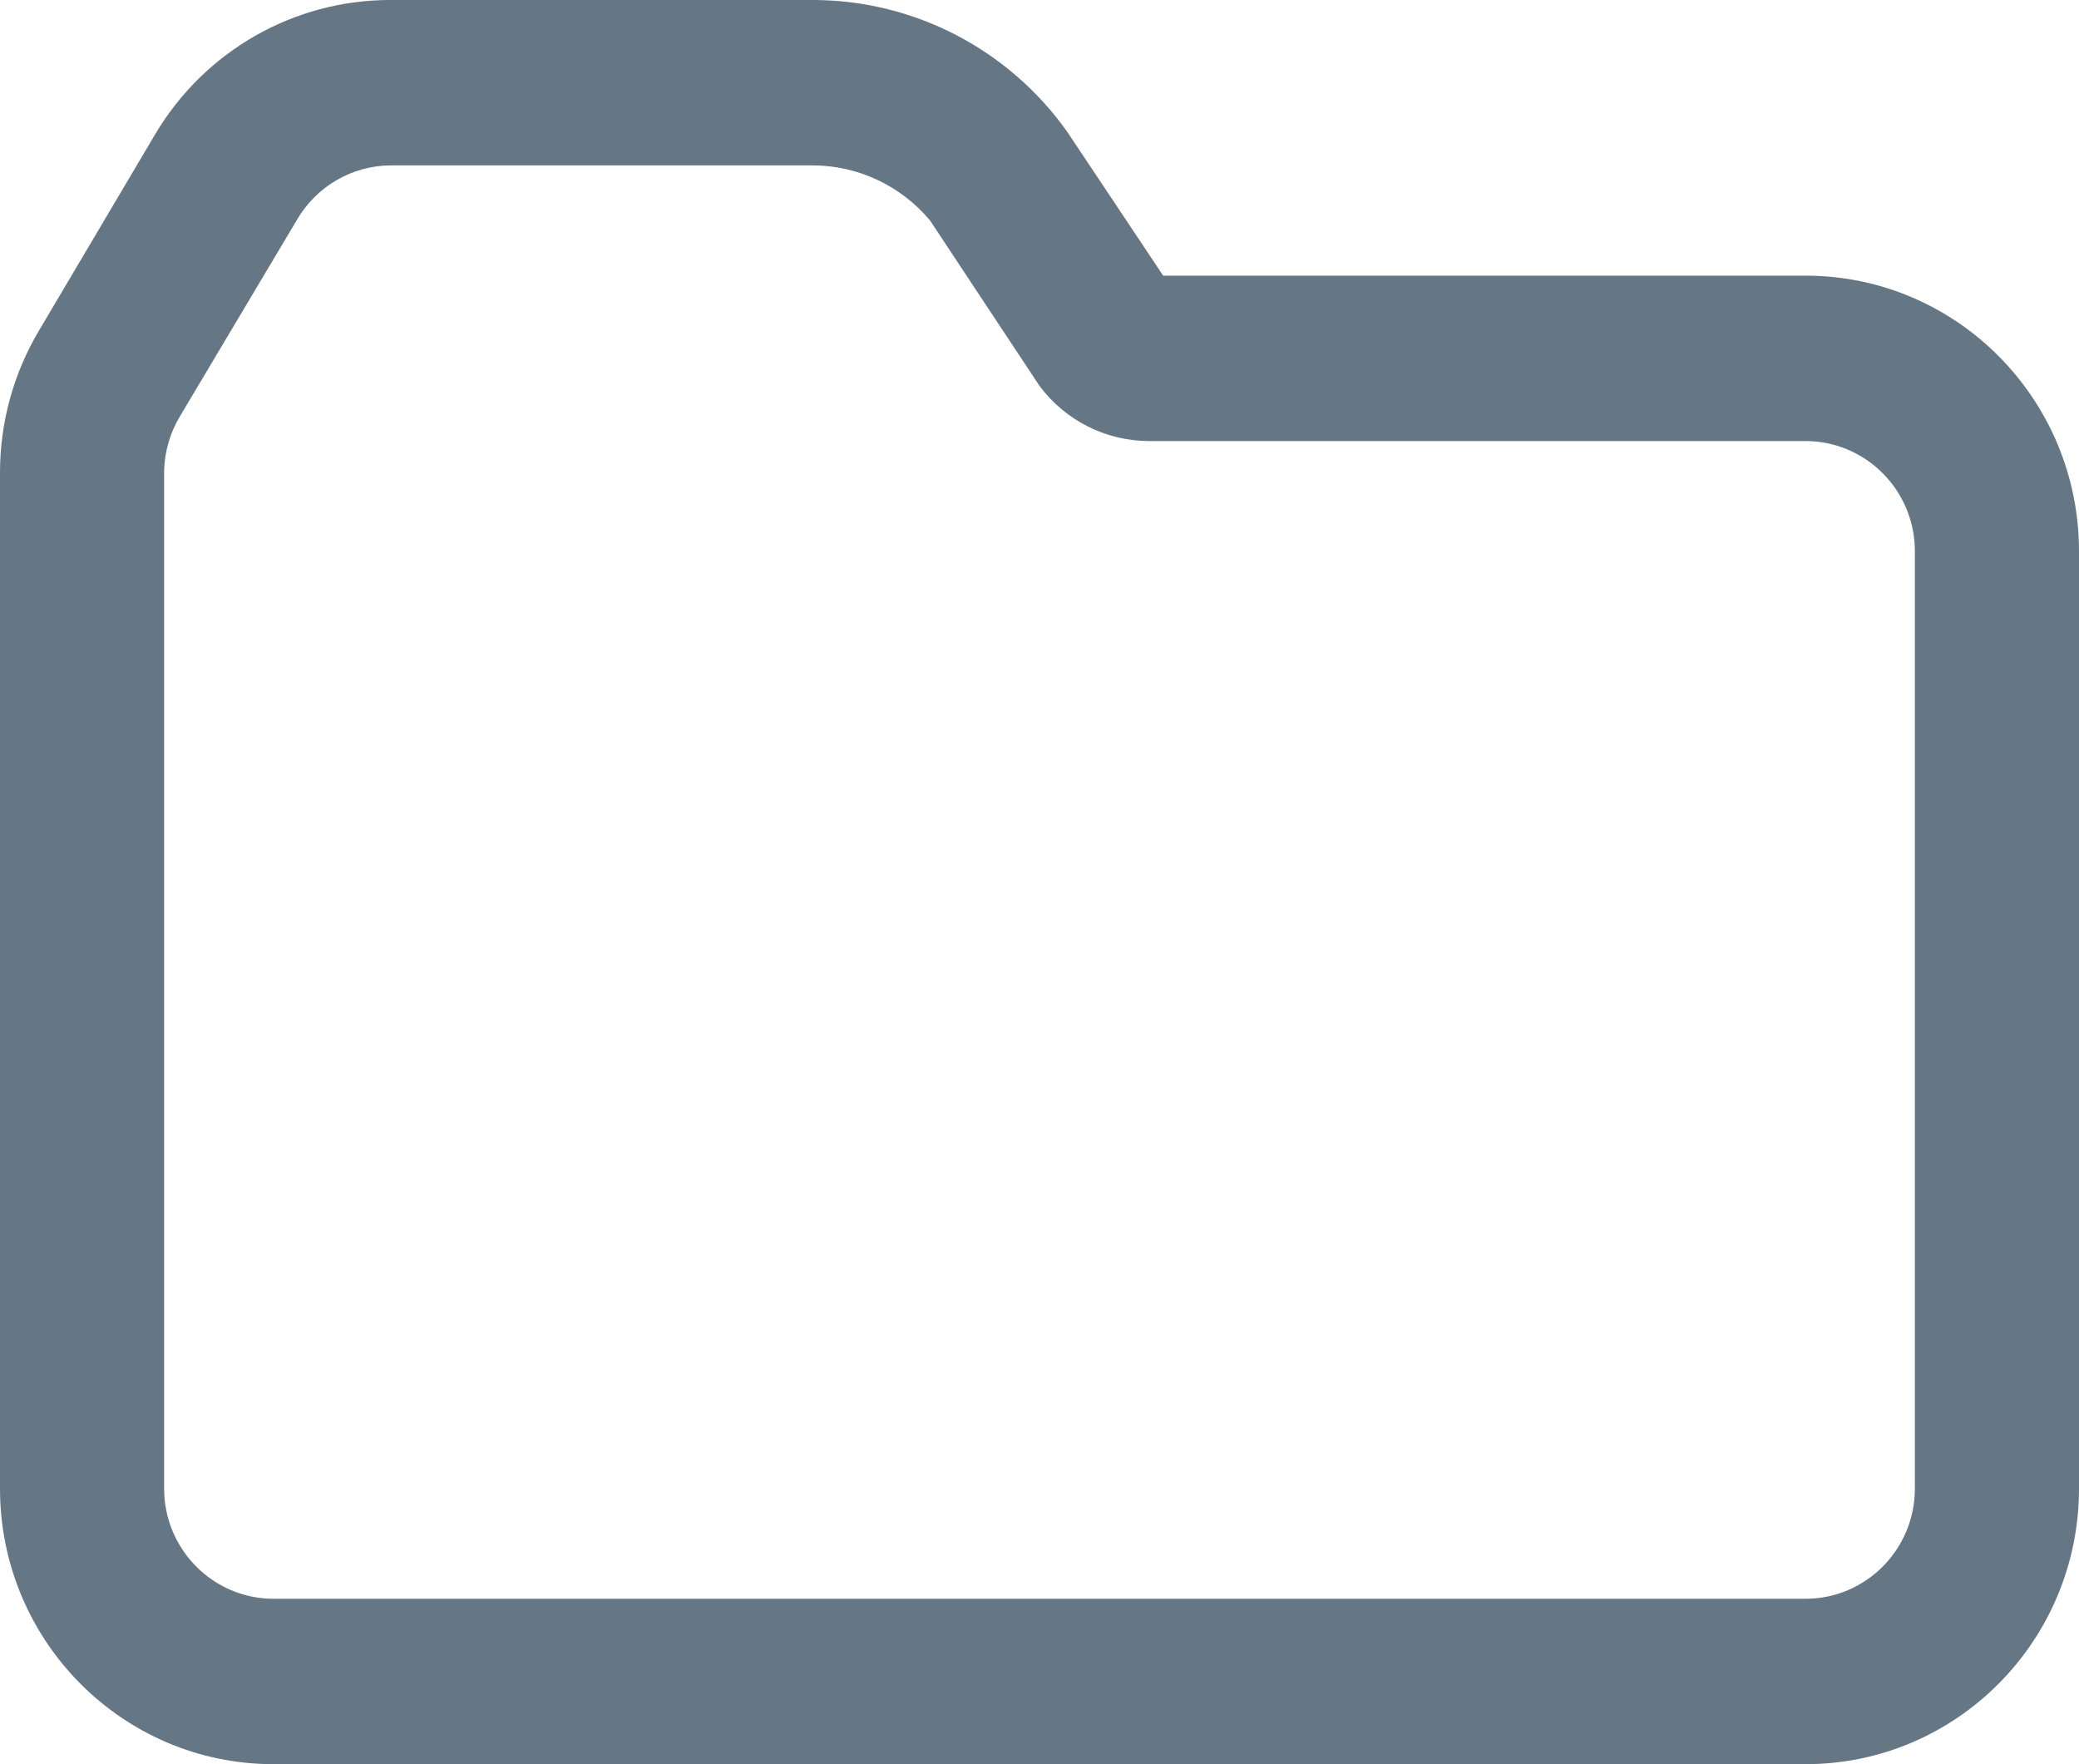 <?xml version="1.0" encoding="UTF-8"?>
<svg width="33px" height="28px" viewBox="0 0 33 28" version="1.1" xmlns="http://www.w3.org/2000/svg" xmlns:xlink="http://www.w3.org/1999/xlink">
    <title>Folder</title>
    <g id="Page-1" stroke="none" stroke-width="1" fill="none" fill-rule="evenodd">
        <g id="3a_Profile-Viewer" transform="translate(-72, -939)" fill="#657685">
            <g id="Folder" transform="translate(72, 939)">
                <path d="M12.913,2.625 C13.627,2.63 14.303,2.95 14.763,3.5 L16.5,6.125 C16.911,6.675 17.554,6.999 18.237,7 L28.658,7 C29.617,7 30.395,7.784 30.395,8.75 L30.395,23.625 C30.395,24.591 29.617,25.375 28.658,25.375 L4.342,25.375 C3.383,25.375 2.605,24.591 2.605,23.625 L2.605,7.481 C2.611,7.172 2.698,6.87 2.857,6.606 L4.707,3.5 C5.014,2.964 5.578,2.632 6.192,2.625 L12.913,2.625 L12.913,2.625 Z M12.913,9.66957972e-08 L6.192,9.66957972e-08 C4.665,-0 3.251,0.807 2.466,2.126 L0.617,5.25 C0.213,5.93 -0,6.707 2.66362395e-07,7.499 L2.66362395e-07,23.625 C2.66362395e-07,26.041 1.944,28 4.342,28 L28.658,28 C31.056,28 33,26.041 33,23.625 L33,8.75 C33,6.334 31.056,4.375 28.658,4.375 L18.463,4.375 L16.934,2.083 C16.003,0.778 14.508,0.004 12.913,9.66959961e-08 L12.913,9.66957972e-08 Z" id="Shape"></path>
            </g>
        </g>
    </g>
</svg>
